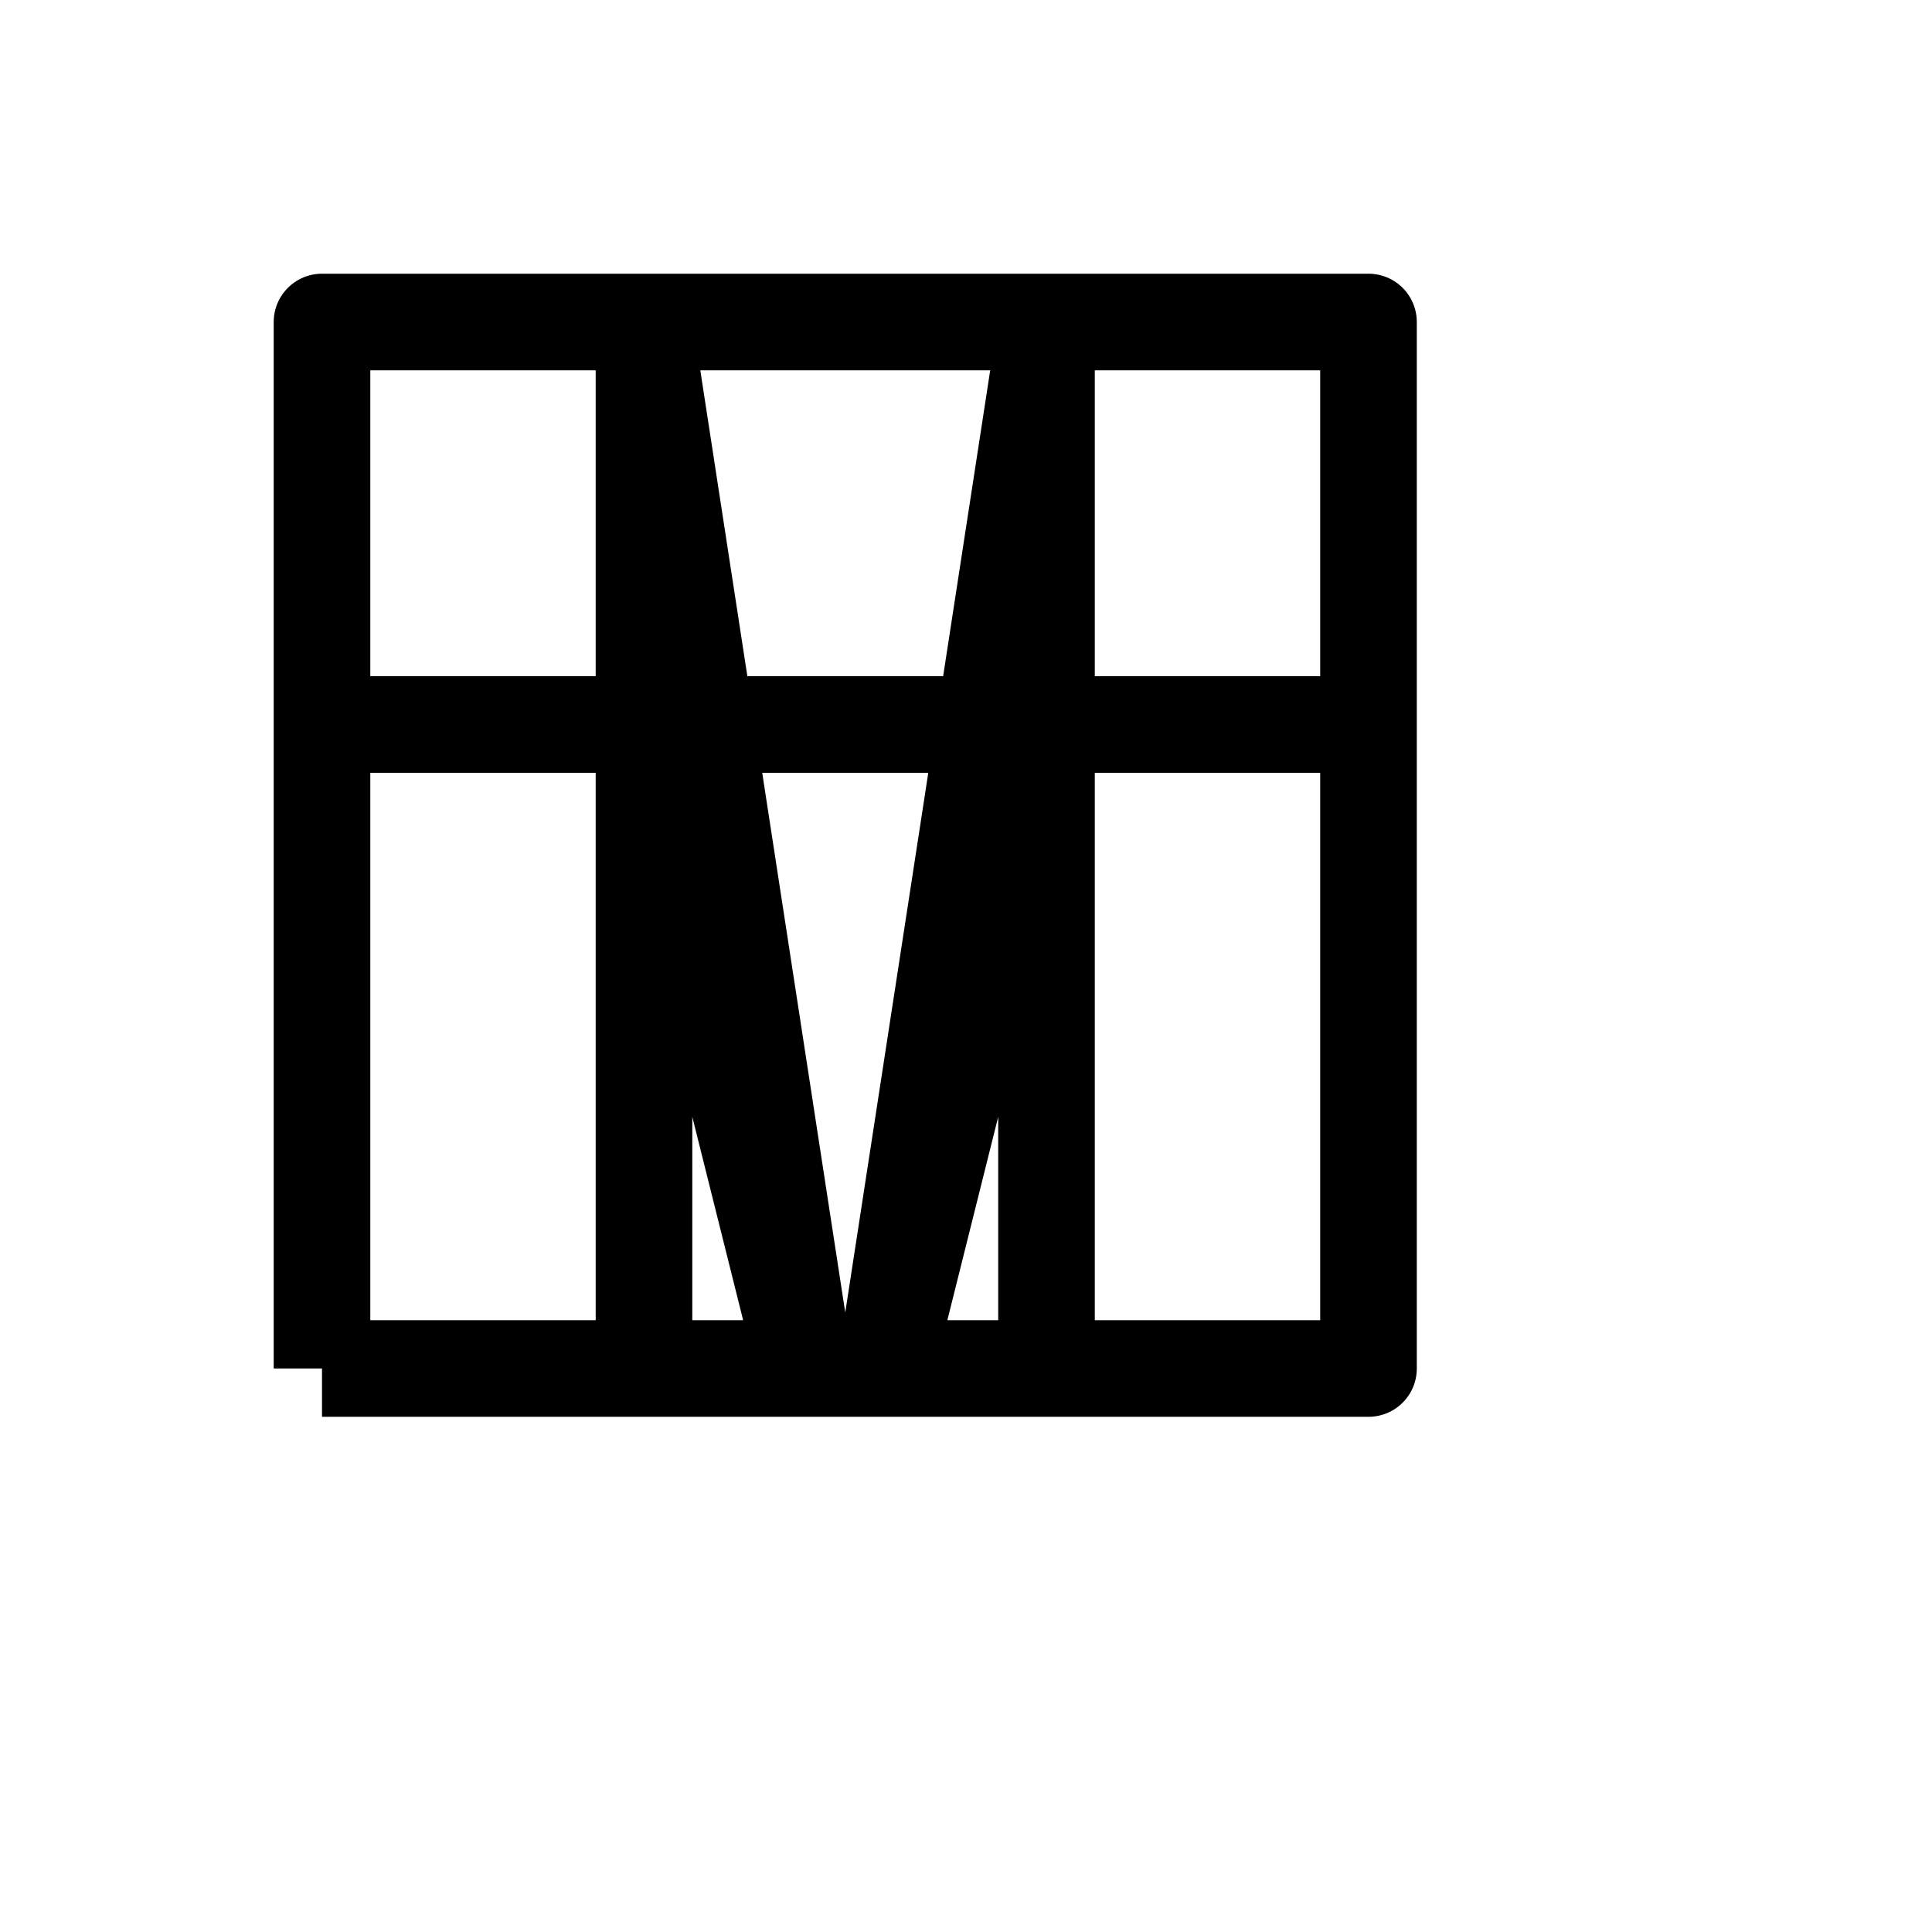 <svg xmlns="http://www.w3.org/2000/svg" baseProfile="full" version="1.1" width="360px" height="360px" style="fill: none; width: 360px; height: 360px;"><path d="" style="stroke-width: 10; stroke-linecap: round; stroke-linejoin: round; stroke: rgb(204, 204, 204); fill: none;"/><path d="" style="stroke-width: 10; stroke-linecap: round; stroke-linejoin: round; stroke: rgb(153, 153, 153); fill: none;"/><path d="M60,255 L255,255 L255,255 M60,255 L60,255 L60,255 L60,60 L255,60 L255,255 L60,255 M120,60 L120,60 L120,255 M195,255 L195,255 L195,60 M255,135 L60,135 M120,135 L120,135 L195,135 L165,255 L150,255 L120,135 M150,255 L150,255 L120,60 L195,60 L165,255 L150,255 " style="stroke-width: 18; stroke-linecap: butt; stroke-linejoin: round; stroke: rgb(0, 0, 0); fill: none;"/></svg>